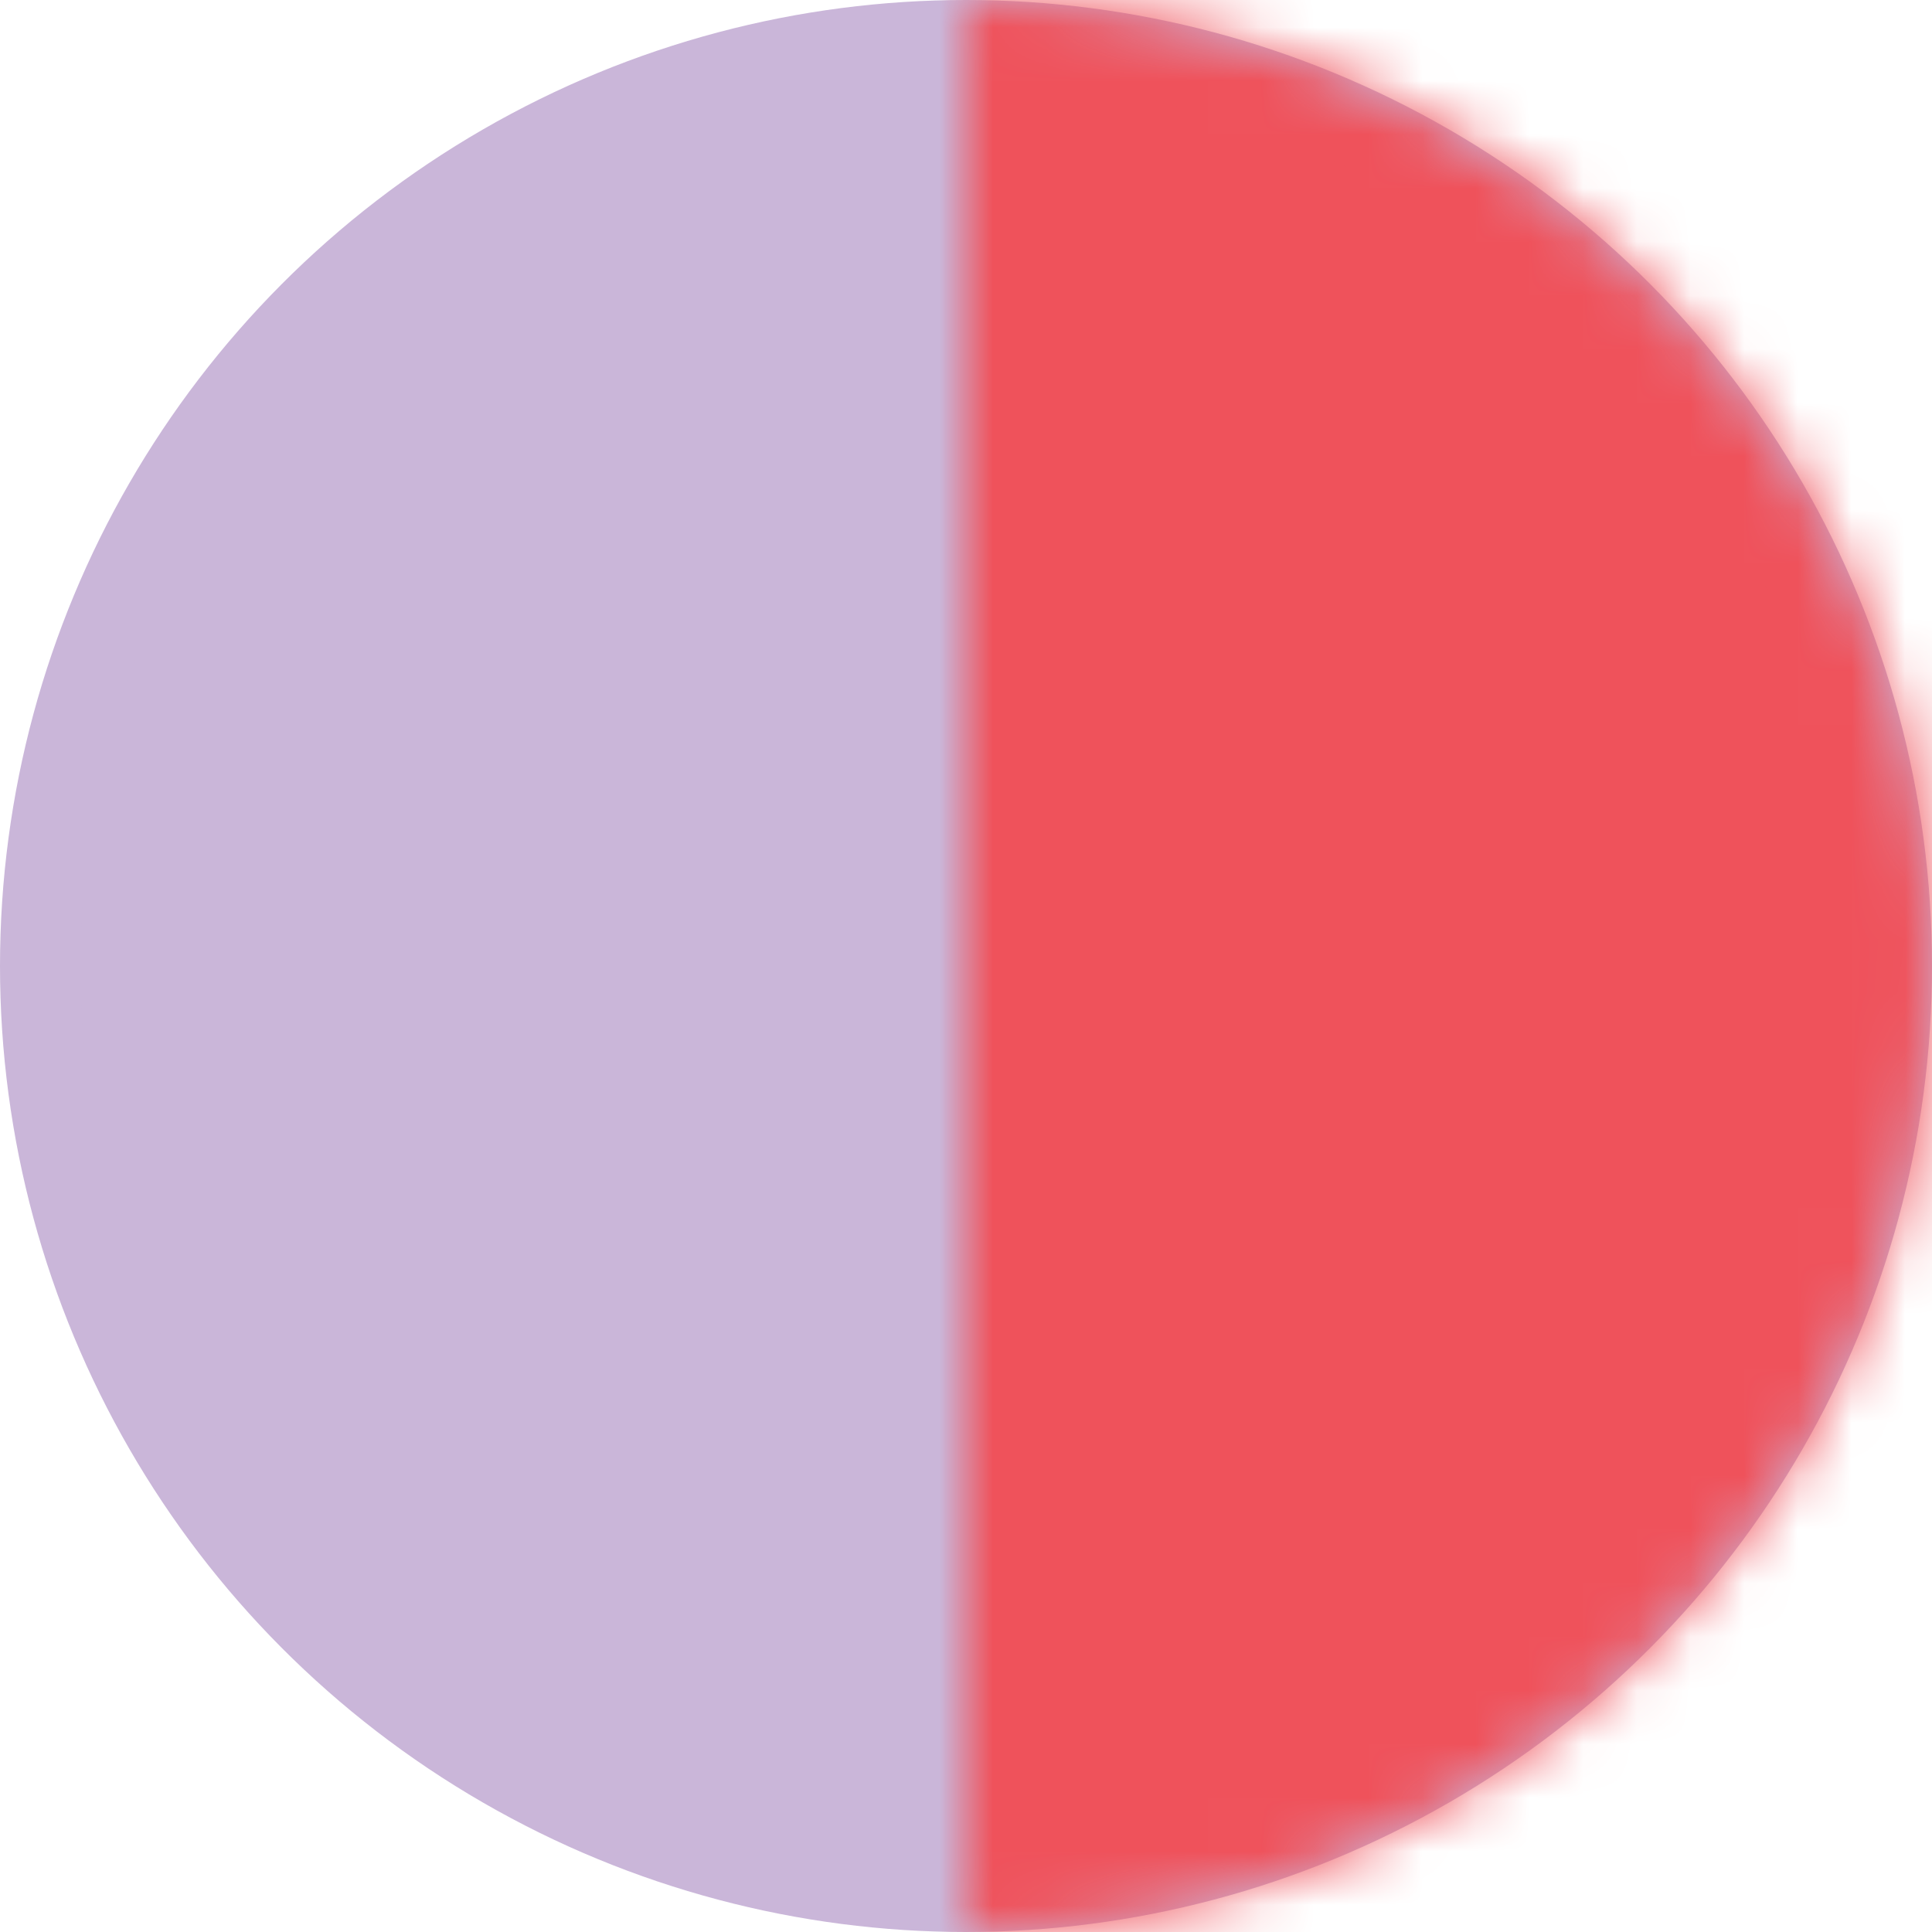 <svg width="36" height="36" viewBox="0 0 36 36" fill="none" xmlns="http://www.w3.org/2000/svg">
<circle cx="18" cy="18" r="17.25" fill="#CAB6D9" stroke="#CAB6D9" stroke-width="1.5"/>
<mask id="path-2-inside-1" fill="white">
<path d="M18 -7.86805e-07C20.364 -8.9013e-07 22.704 0.466 24.888 1.37C27.072 2.275 29.056 3.601 30.728 5.272C32.399 6.944 33.725 8.928 34.63 11.112C35.534 13.296 36 15.636 36 18C36 20.364 35.534 22.704 34.63 24.888C33.725 27.072 32.399 29.056 30.728 30.728C29.056 32.399 27.072 33.725 24.888 34.63C22.704 35.534 20.364 36 18 36L18 18L18 -7.86805e-07Z"/>
</mask>
<path d="M18 -7.86805e-07C20.364 -8.9013e-07 22.704 0.466 24.888 1.37C27.072 2.275 29.056 3.601 30.728 5.272C32.399 6.944 33.725 8.928 34.63 11.112C35.534 13.296 36 15.636 36 18C36 20.364 35.534 22.704 34.63 24.888C33.725 27.072 32.399 29.056 30.728 30.728C29.056 32.399 27.072 33.725 24.888 34.63C22.704 35.534 20.364 36 18 36L18 18L18 -7.86805e-07Z" fill="#EF525B" stroke="#EF525B" stroke-width="3" mask="url(#path-2-inside-1)"/>
</svg>
